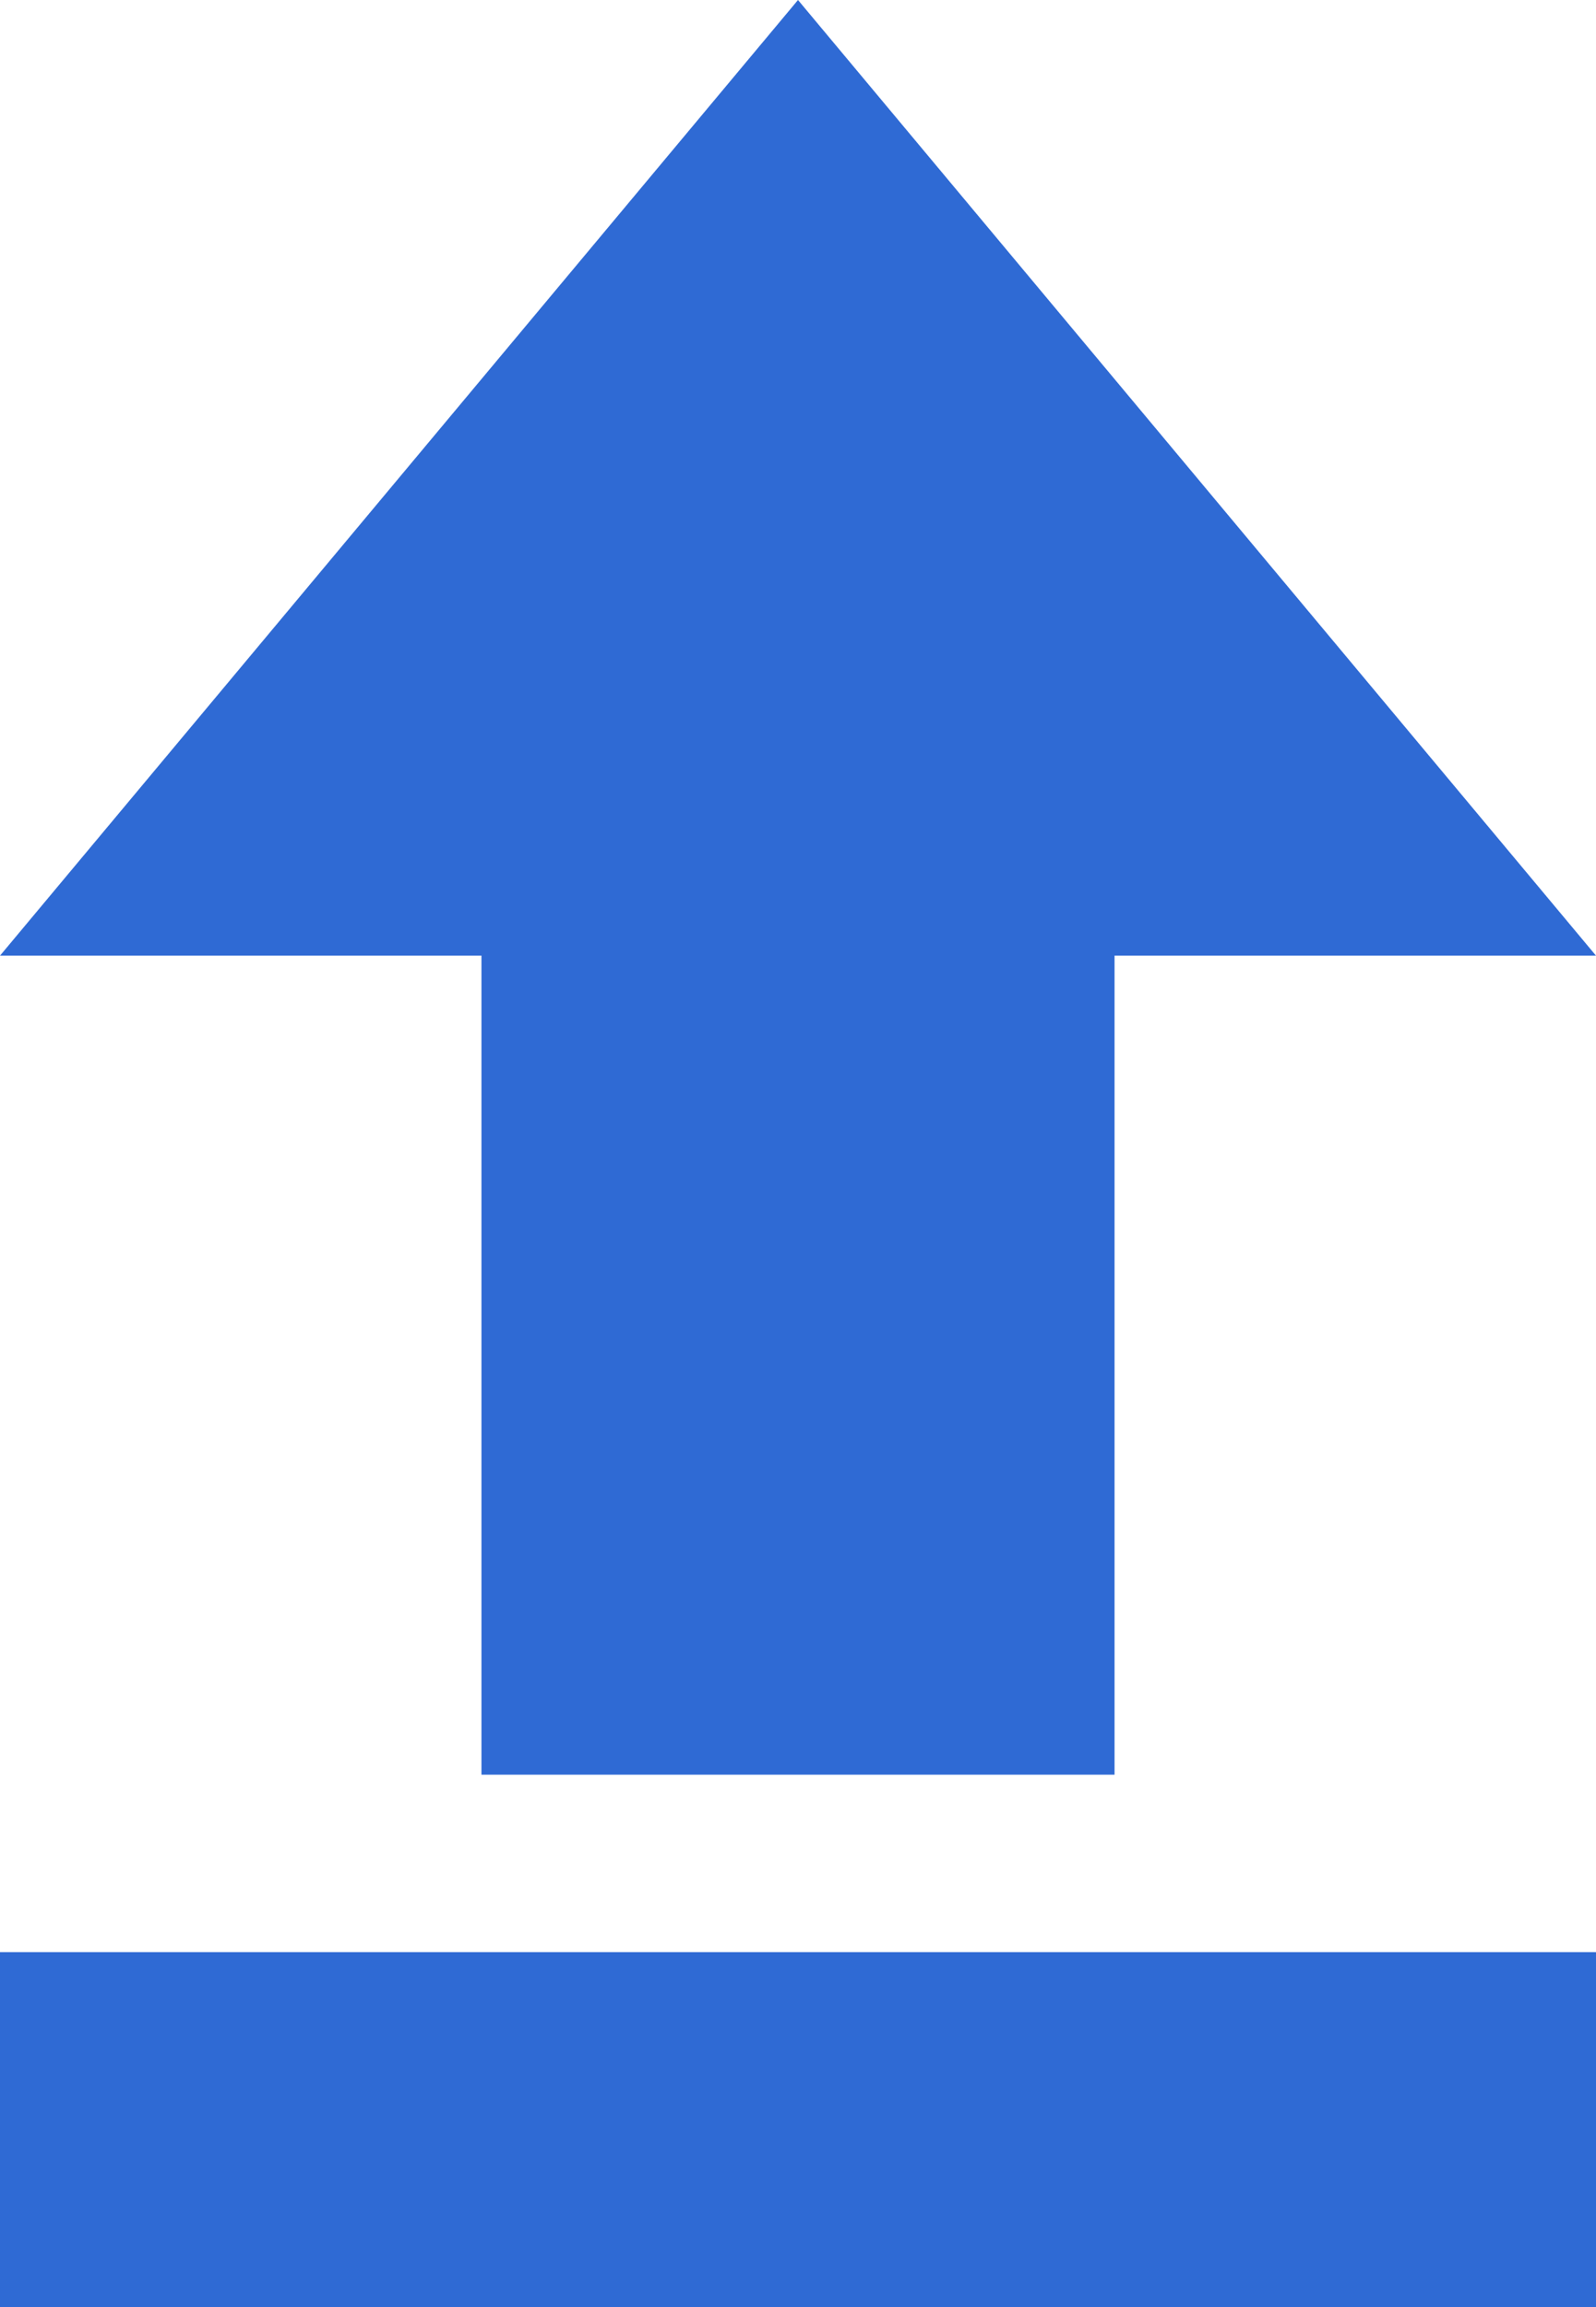 <svg xmlns="http://www.w3.org/2000/svg" width="9" height="13" viewBox="0 0 9 13">
    <g fill="#2F6AD4" fill-rule="nonzero">
        <path d="M2.715 10h3.57V5.385H9L4.5 0 0 5.385h2.715zM0 11h9v2H0z"/>
    </g>
</svg>
